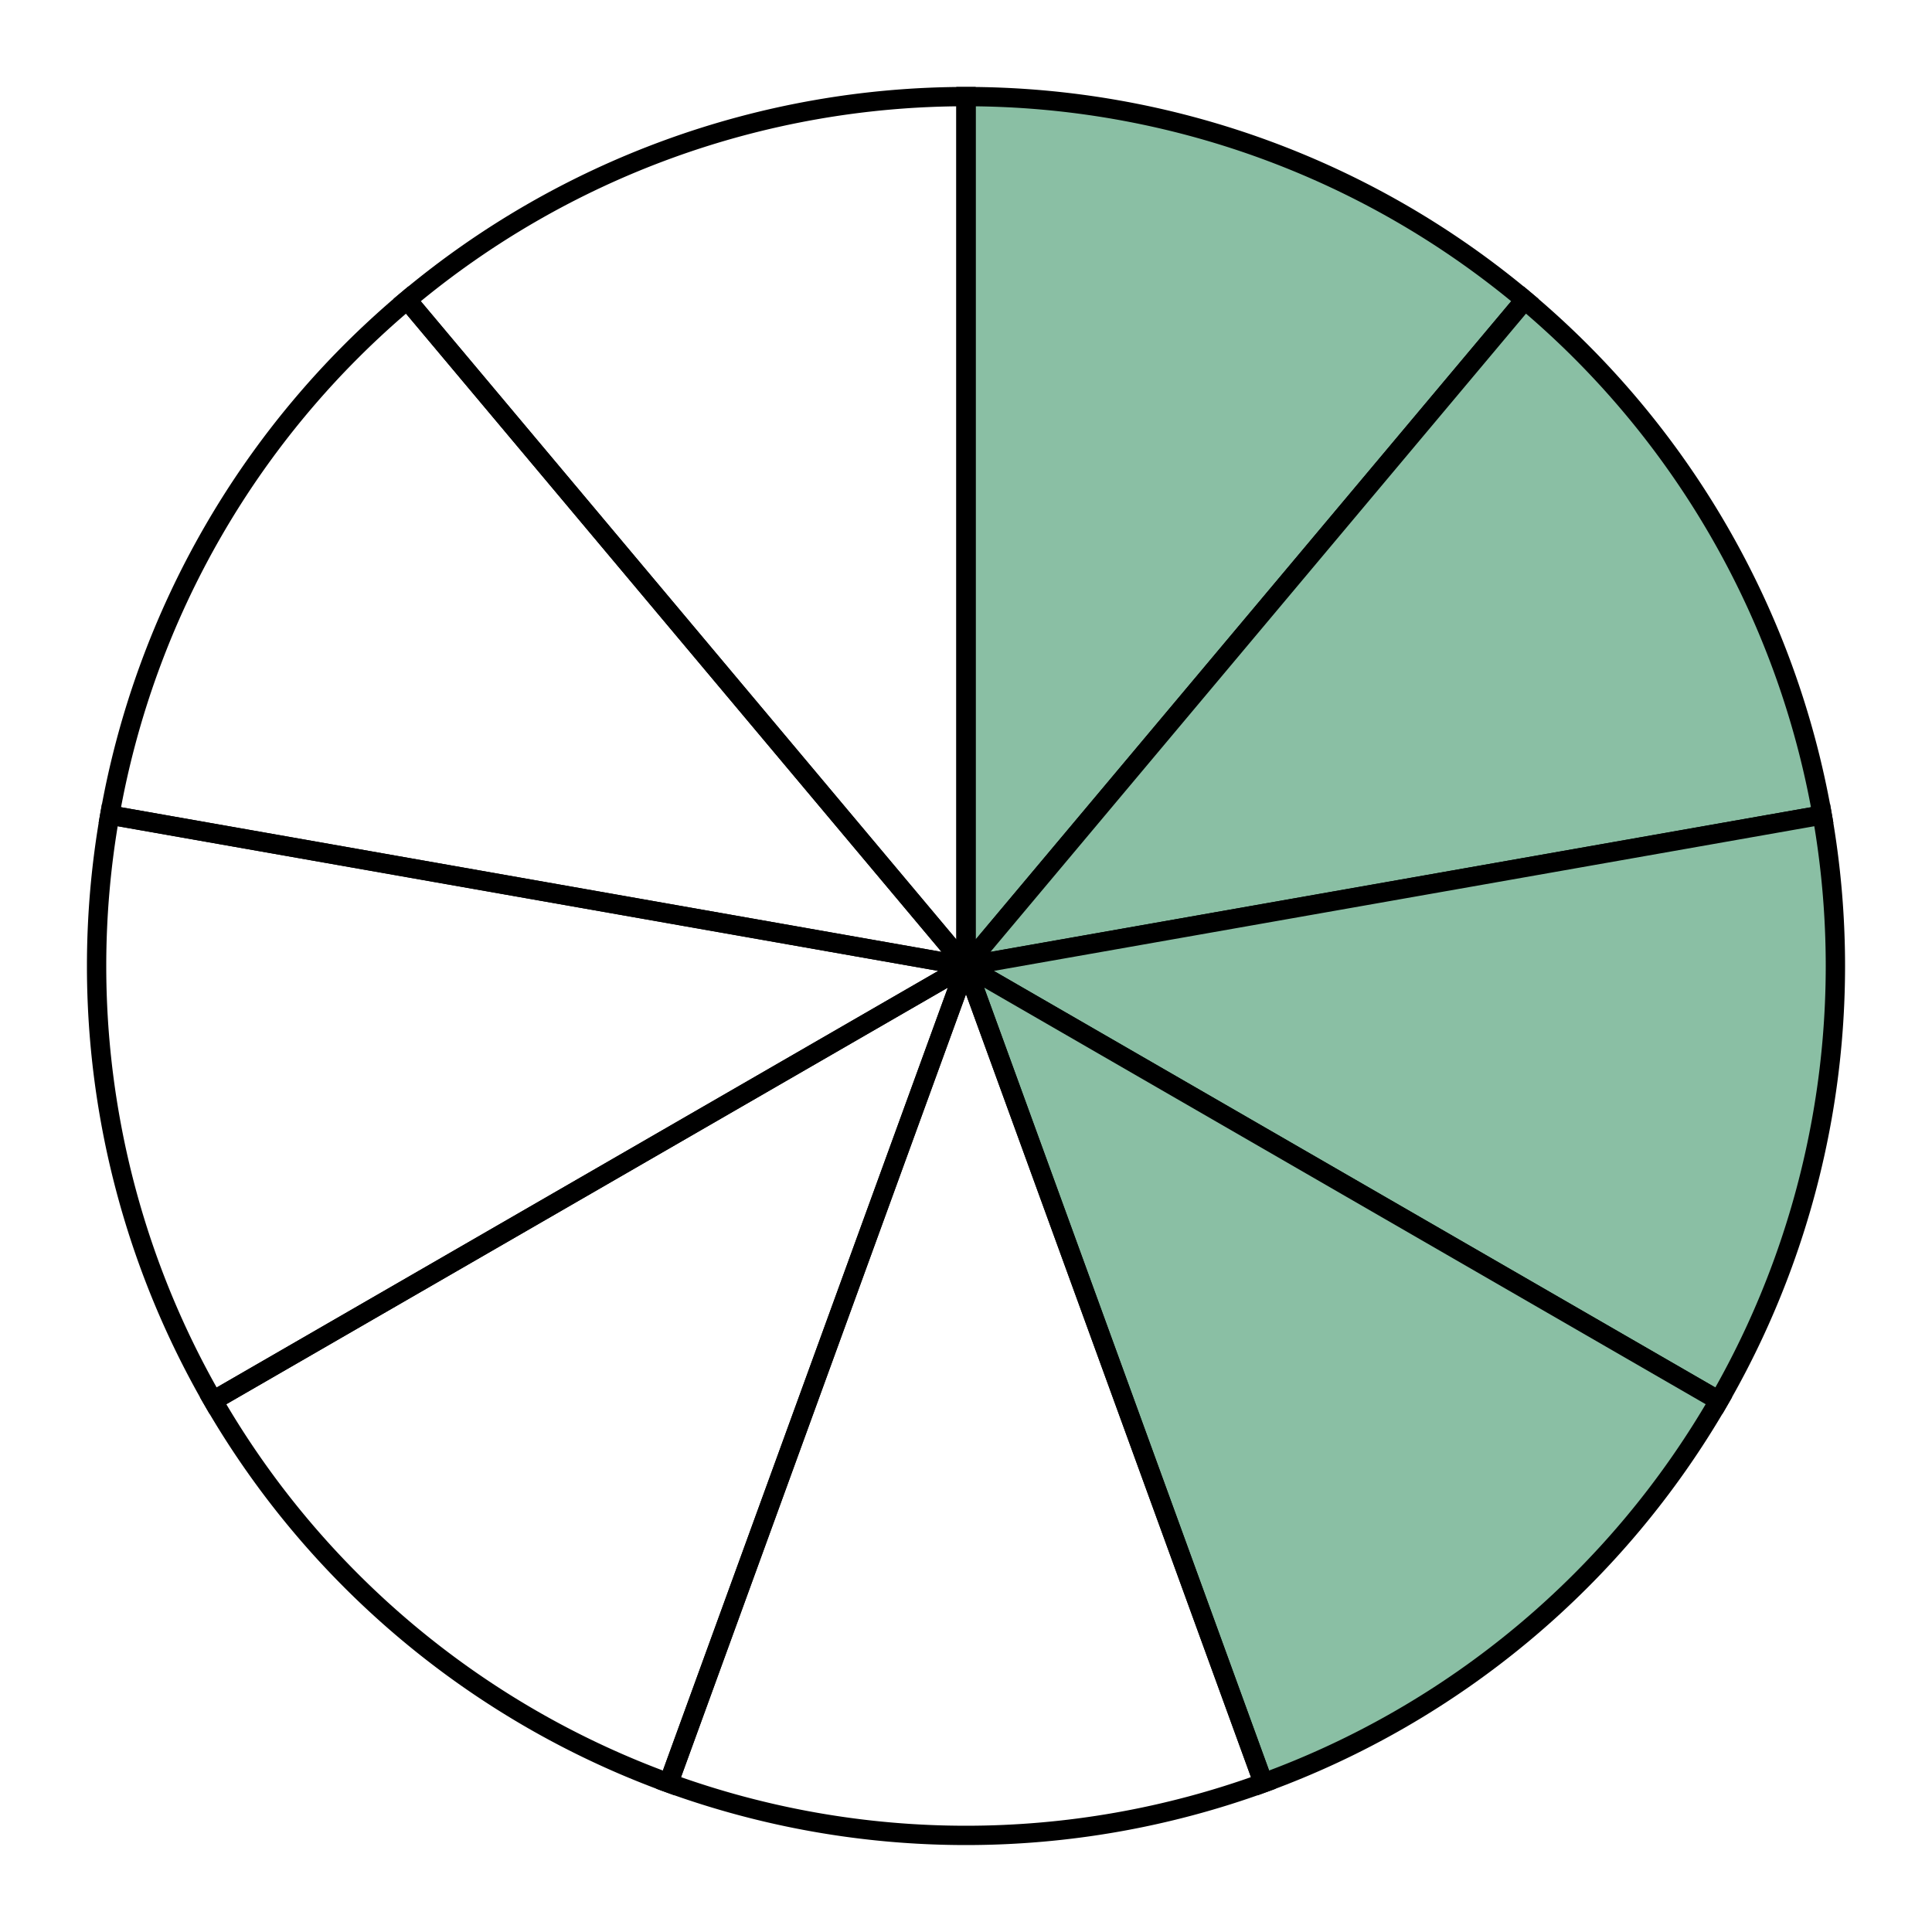 <svg width="200" height="200" viewBox="0 0 200 200" xmlns="http://www.w3.org/2000/svg">
<path d="M100.0,100.0 L100.0,10.0 A90.0,90.0 0 0,1 157.851,31.056 z"  fill="#8abfa4" stroke="black" stroke-width="2"/>
<path d="M100.0,100.0 L157.851,31.056 A90.0,90.0 0 0,1 188.633,84.372 z"  fill="#8abfa4" stroke="black" stroke-width="2"/>
<path d="M100.0,100.0 L188.633,84.372 A90.0,90.0 0 0,1 177.942,145.0 z"  fill="#8abfa4" stroke="black" stroke-width="2"/>
<path d="M100.0,100.0 L177.942,145.0 A90.0,90.0 0 0,1 130.782,184.572 z"  fill="#8abfa4" stroke="black" stroke-width="2"/>
<path d="M100.0,100.0 L130.782,184.572 A90.0,90.0 0 0,1 69.218,184.572 z"  fill="None" stroke="black" stroke-width="2"/>
<path d="M100.0,100.0 L69.218,184.572 A90.0,90.0 0 0,1 22.058,145.0 z"  fill="None" stroke="black" stroke-width="2"/>
<path d="M100.0,100.0 L22.058,145 A90.0,90.0 0 0,1 11.367,84.372 z"  fill="None" stroke="black" stroke-width="2"/>
<path d="M100.0,100.0 L11.367,84.372 A90.0,90.0 0 0,1 42.149,31.056 z"  fill="None" stroke="black" stroke-width="2"/>
<path d="M100.0,100.0 L42.149,31.056 A90.0,90.0 0 0,1 100,10.0 z"  fill="None" stroke="black" stroke-width="2"/>
</svg>
